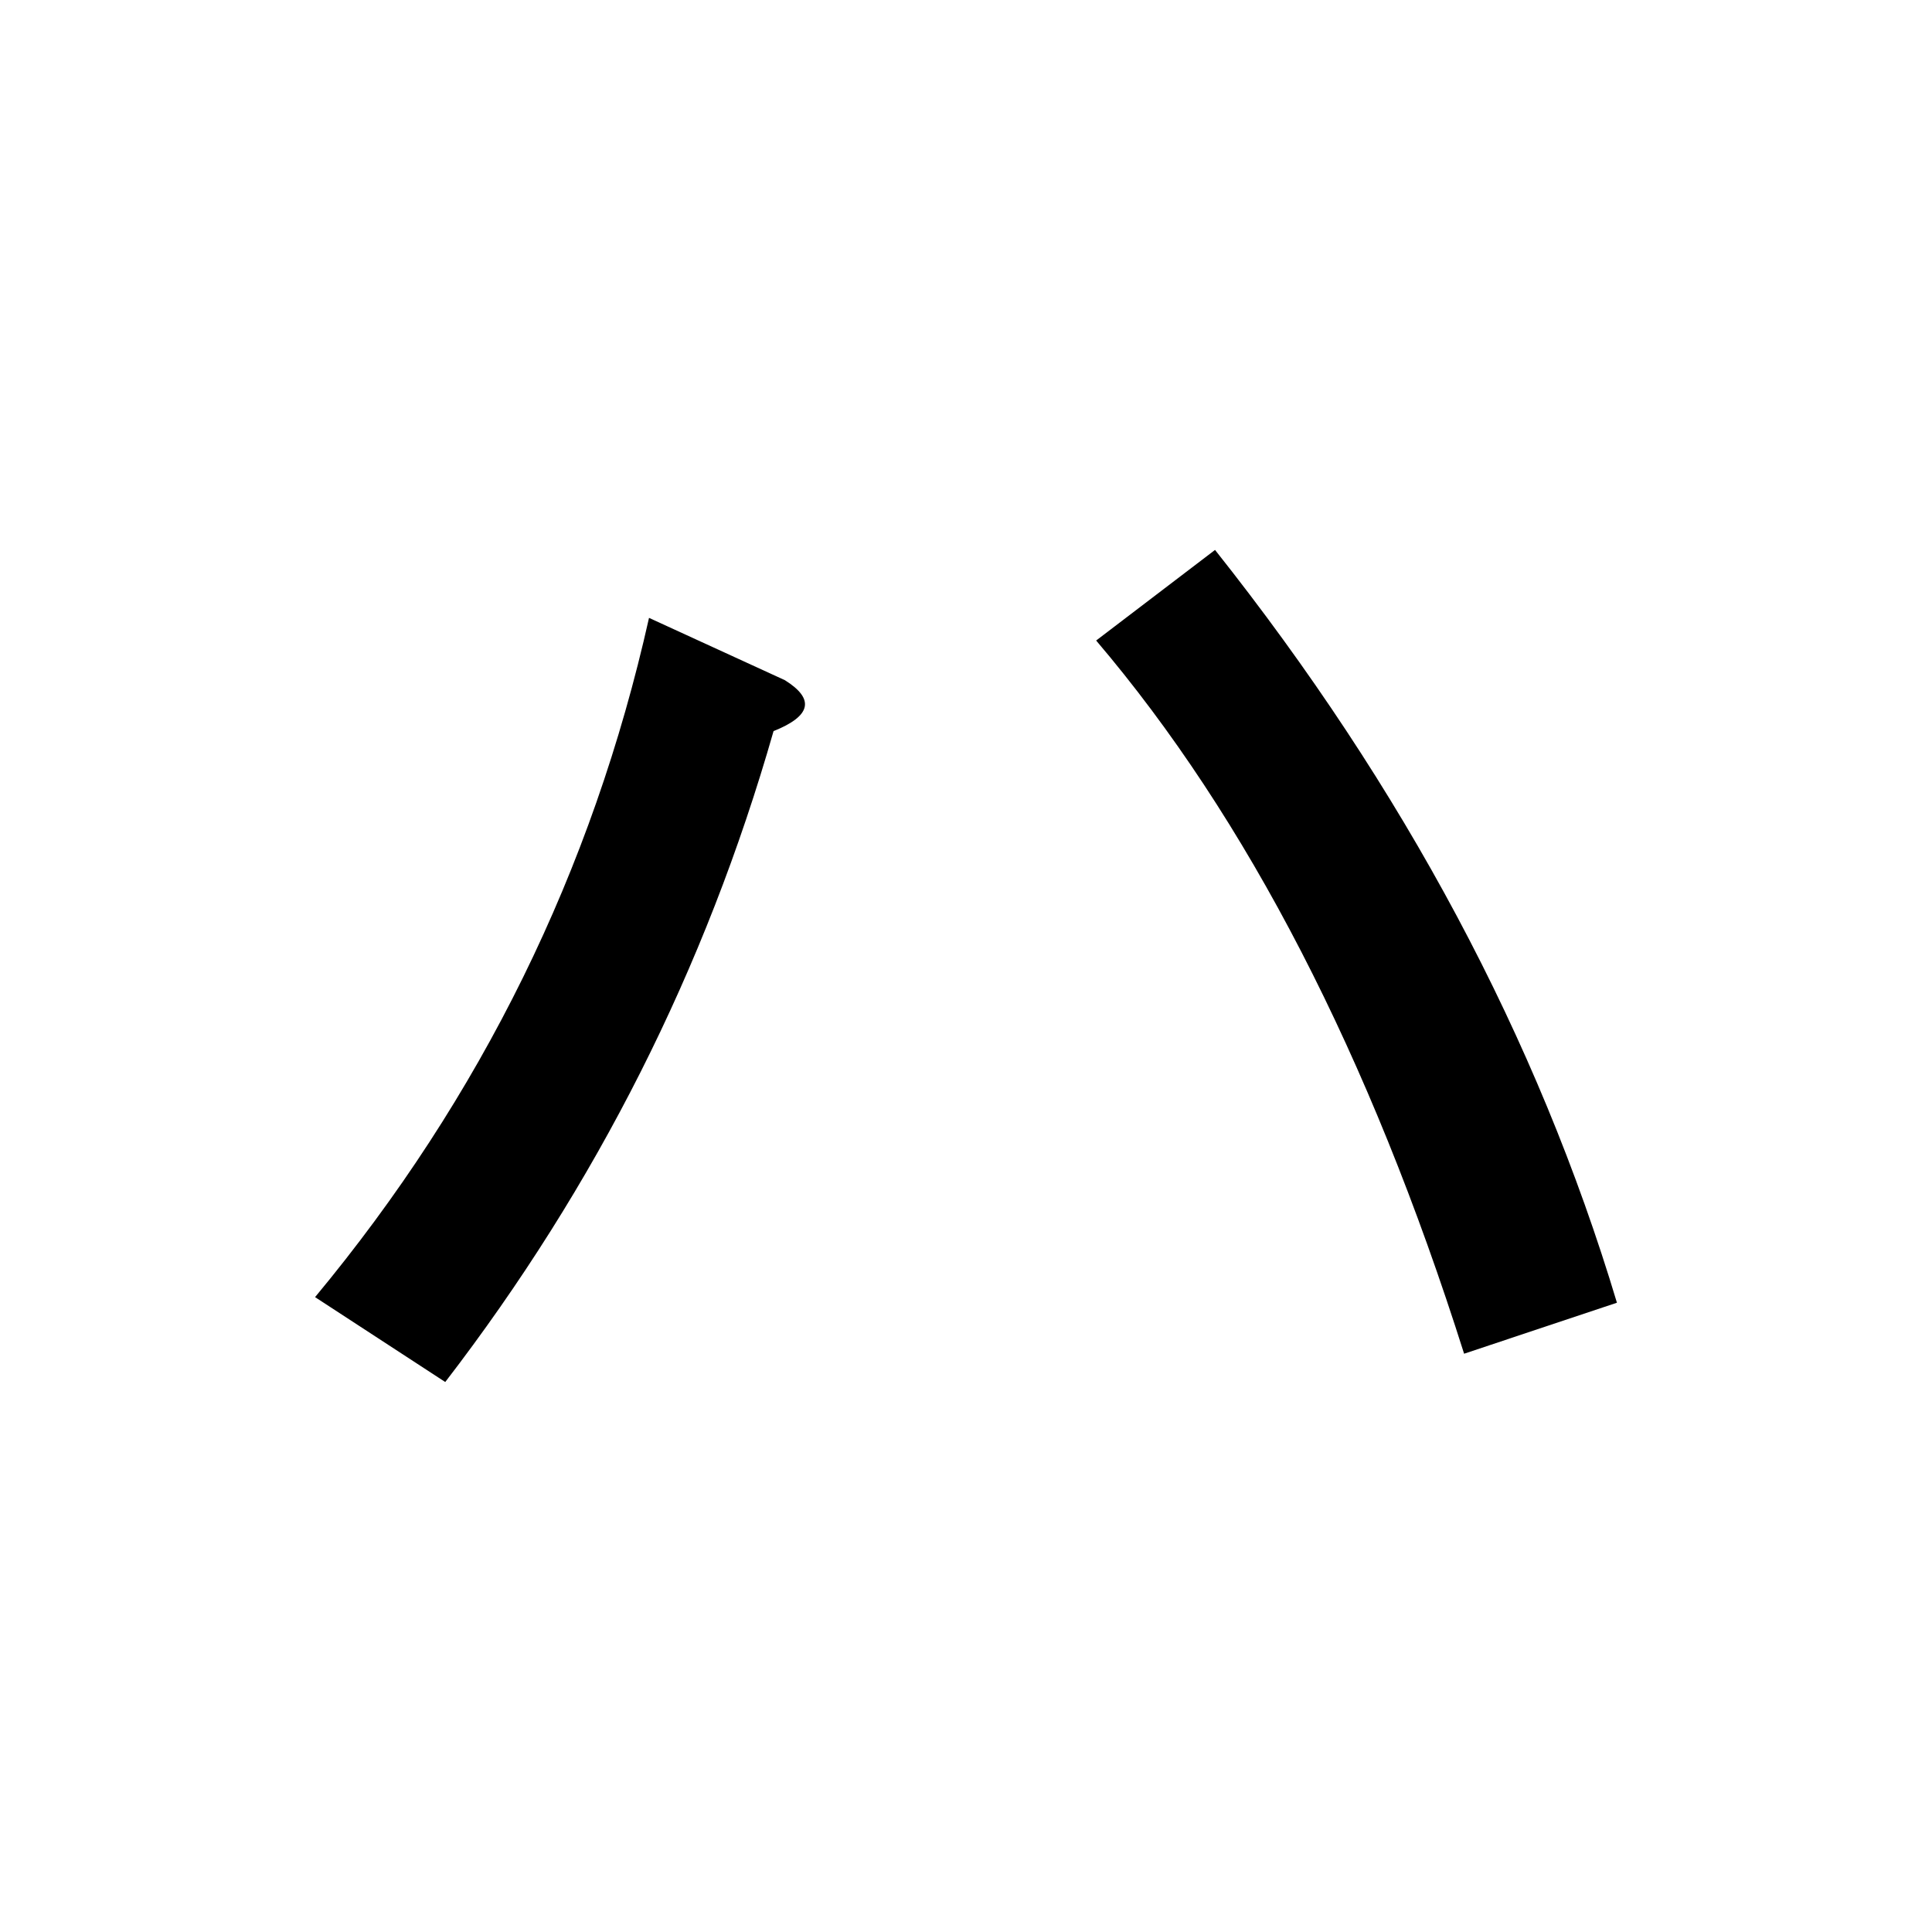 <?xml version="1.0" encoding="UTF-8" standalone="no"?>
<svg
   xmlns:dc="http://purl.org/dc/elements/1.1/"
   xmlns:cc="http://creativecommons.org/ns#"
   xmlns:rdf="http://www.w3.org/1999/02/22-rdf-syntax-ns#"
   xmlns:svg="http://www.w3.org/2000/svg"
   xmlns="http://www.w3.org/2000/svg"
   width="128"
   height="128"
   viewBox="0 0 33.867 33.867"
   version="1.1"
   id="svg8">
  <title
     id="title5255">ハ</title>
  <defs
     id="defs2" />
  <g
     id="text5250"
     style="font-style:normal;font-variant:normal;font-weight:bold;font-stretch:normal;font-size:25.4px;line-height:100%;font-family:Roboto;-inkscape-font-specification:'Roboto, Bold';text-align:start;letter-spacing:0px;word-spacing:0px;writing-mode:lr-tb;text-anchor:start;fill:#000000;fill-opacity:1;stroke:none;stroke-width:0.265px;stroke-linecap:butt;stroke-linejoin:miter;stroke-opacity:1"
     aria-label="ハ">
    <path
       id="path5252"
       style="stroke-width:0.265px"
       d="M 25.665,23.73 Q 23.184,15.892 19.215,11.228 l 2.084,-1.588 q 4.961,6.251 7.045,13.196 z M 13.758,11.923 q 0.794,0.496 -0.198,0.893 -1.786,6.251 -5.755,11.41 L 5.523,22.738 Q 9.889,17.479 11.377,10.831 Z" />
  </g>
</svg>
